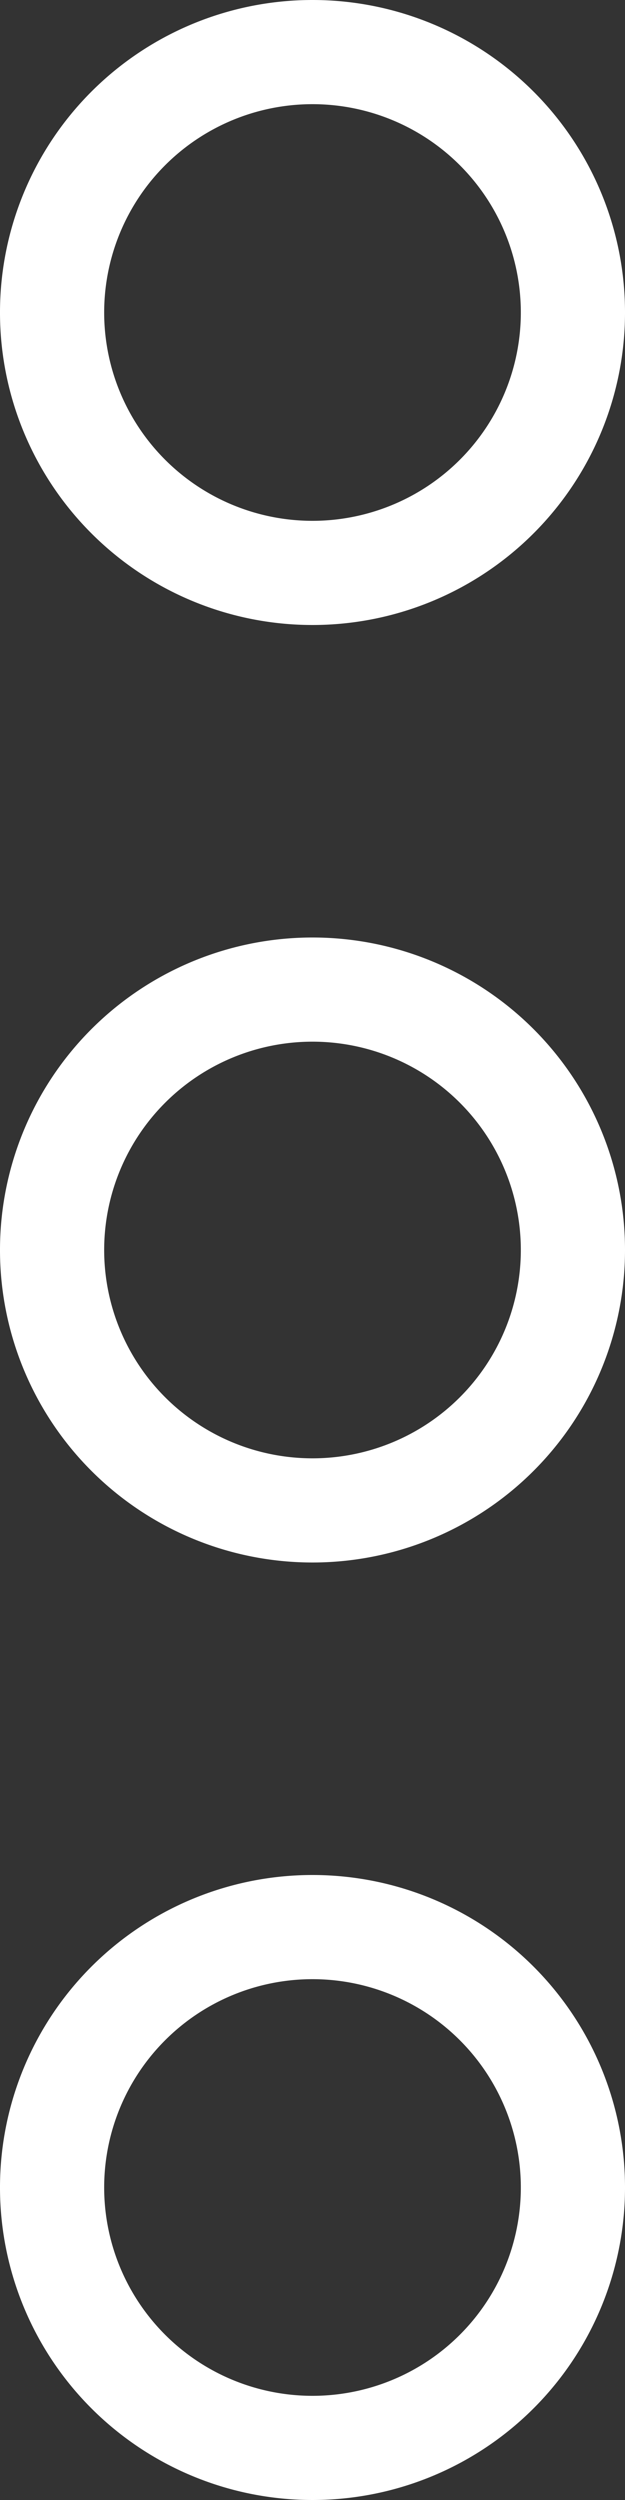 <svg xmlns="http://www.w3.org/2000/svg" width="6" height="24" viewBox="0 0 6 24">
    <rect x="0" y="0" width="6" height="24" fill="#333333" stroke="none"/>
    <defs>
        <style>
            .cls-1{fill:#ffffff}
        </style>
    </defs>
    <g id="circle-menu" transform="translate(-1237 -215)">
        <g id="Group_216" data-name="Group 216">
            <g id="Group_215" data-name="Group 215">
                <path id="Path_105" d="M1240 225a2 2 0 1 1-2 2 2 2 0 0 1 2-2m0-1a3 3 0 1 0 3 3 3 3 0 0 0-3-3z" class="cls-1" data-name="Path 105"/>
                <path id="Path_106" d="M1240 234a2 2 0 1 1-2 2 2 2 0 0 1 2-2m0-1a3 3 0 1 0 3 3 3 3 0 0 0-3-3z" class="cls-1" data-name="Path 106"/>
                <path id="Path_107" d="M1240 216a2 2 0 1 1-2 2 2 2 0 0 1 2-2m0-1a3 3 0 1 0 3 3 3 3 0 0 0-3-3z" class="cls-1" data-name="Path 107"/>
            </g>
        </g>
    </g>
</svg>

